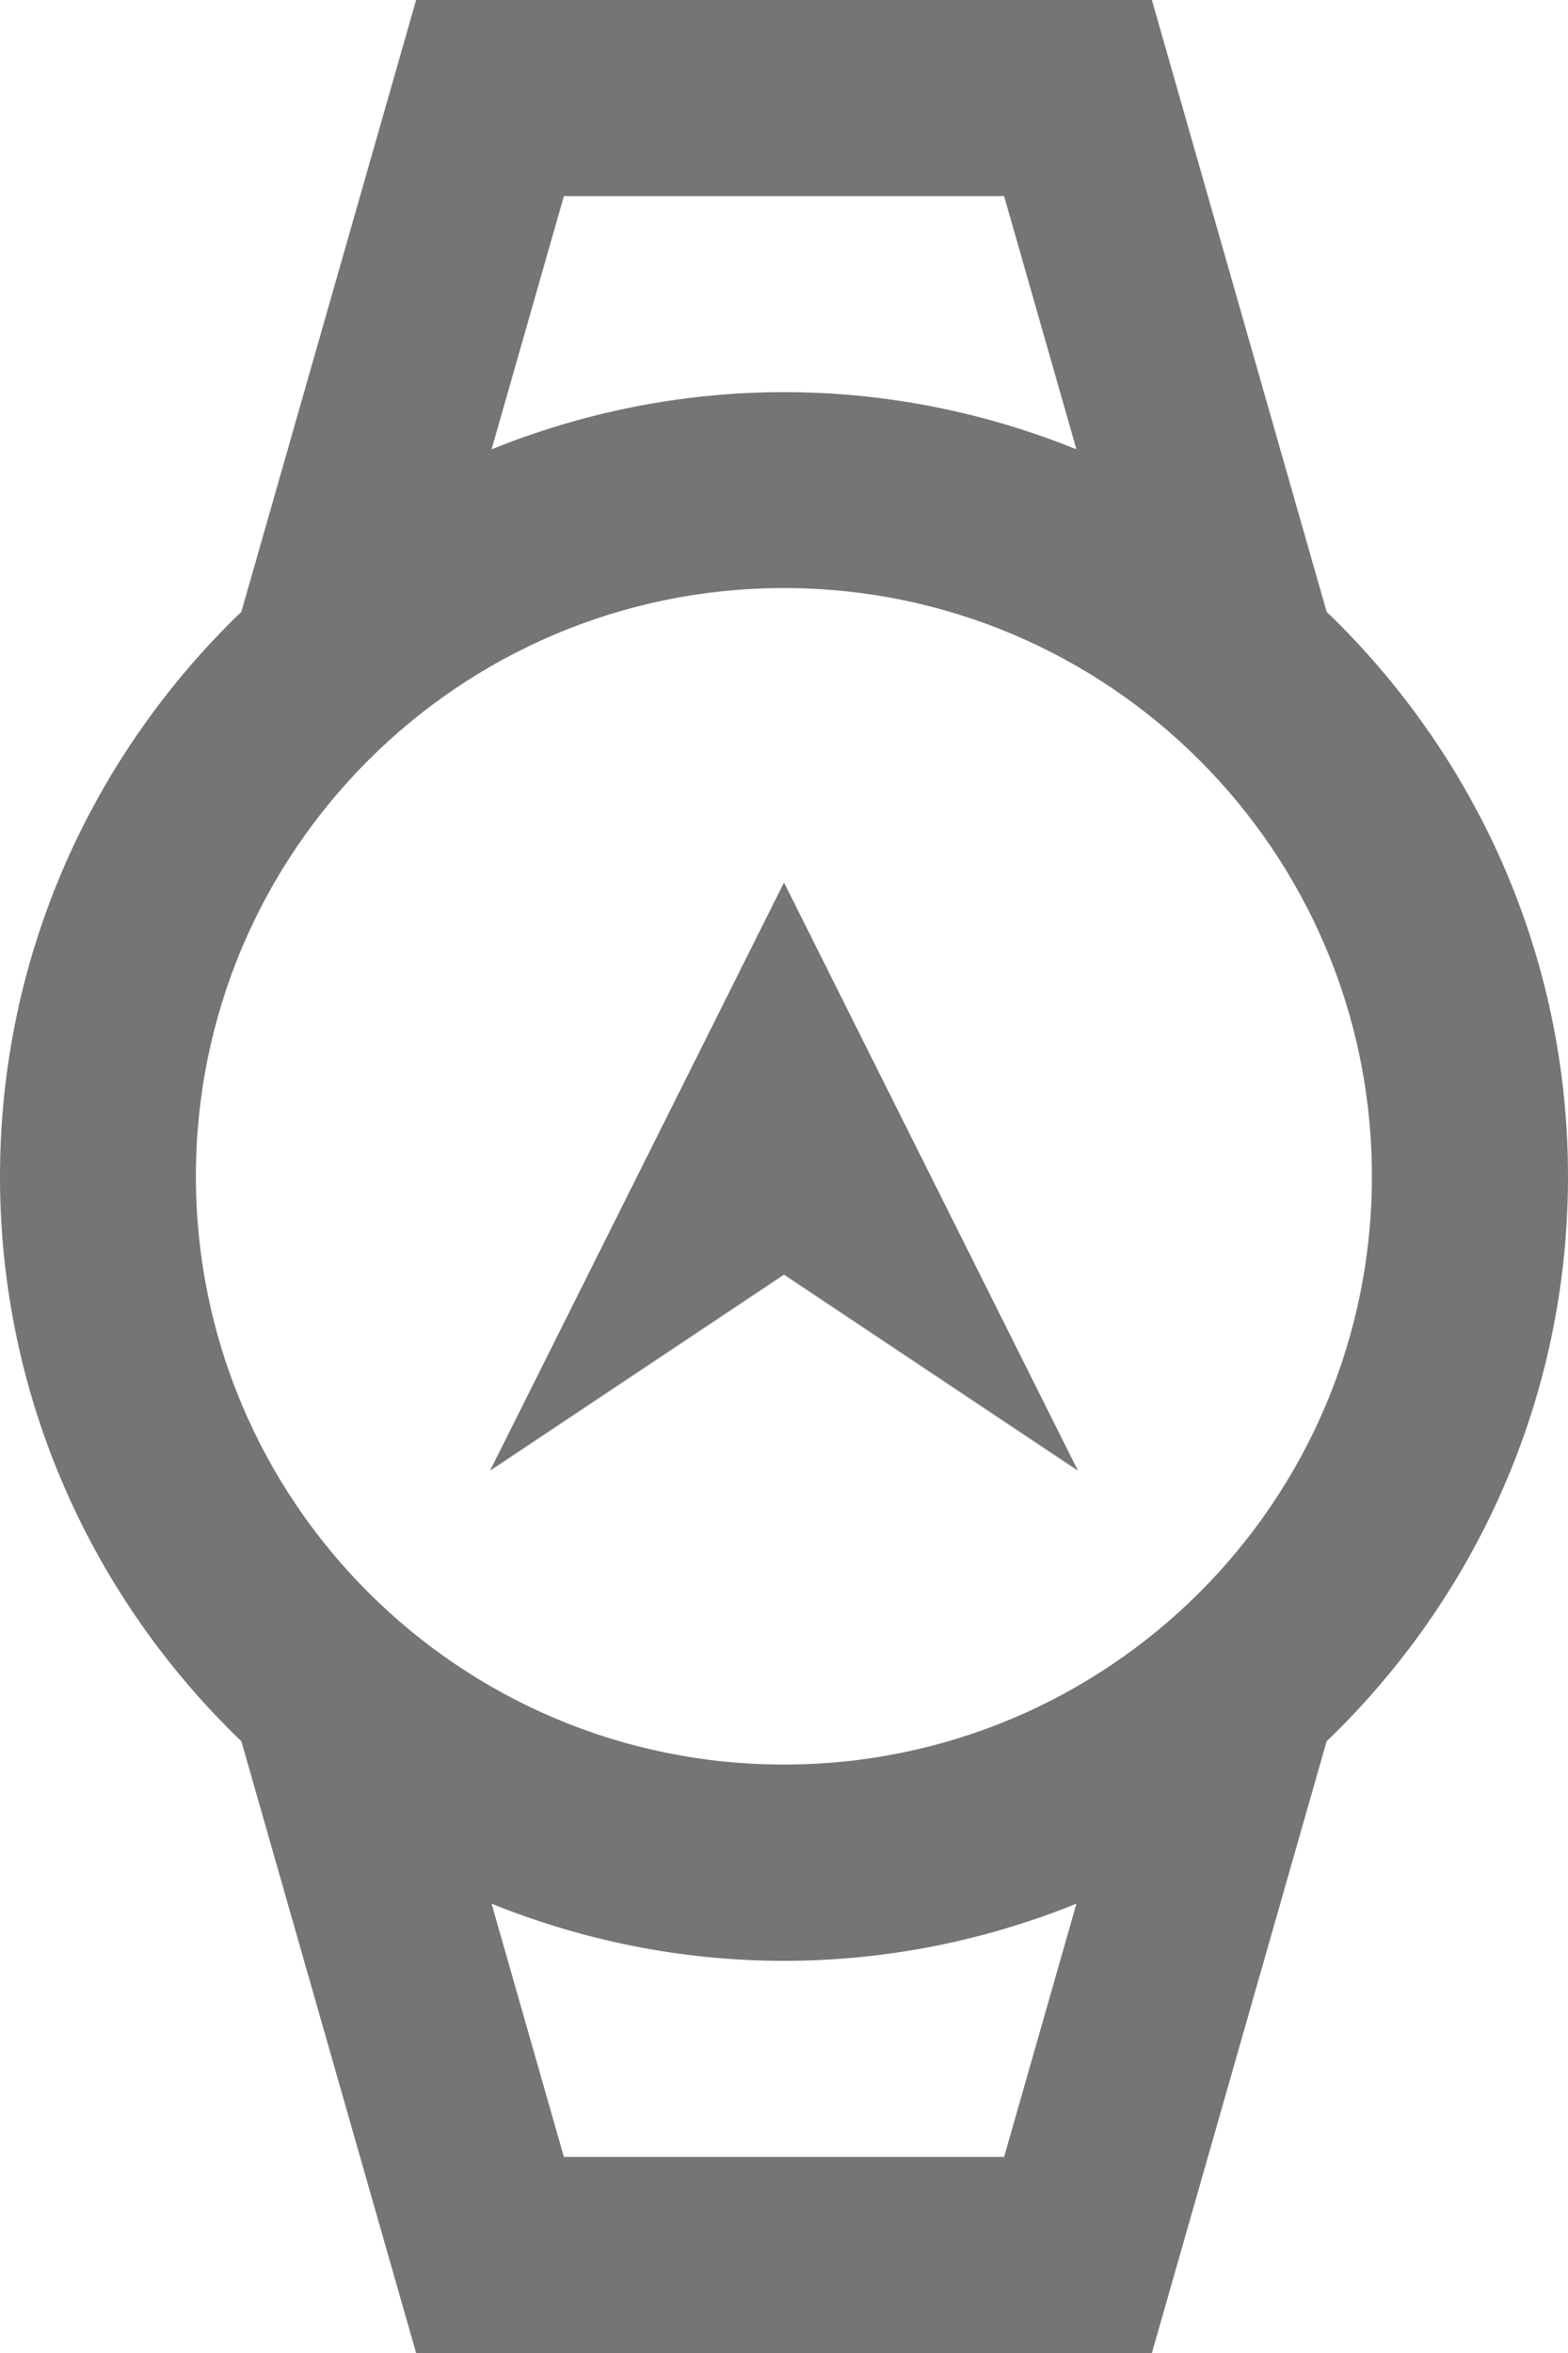 <?xml version="1.0" encoding="UTF-8"?>
<svg width="16px" height="24px" viewBox="0 0 16 24" version="1.1" xmlns="http://www.w3.org/2000/svg" xmlns:xlink="http://www.w3.org/1999/xlink">
    <!-- Generator: Sketch 42 (36781) - http://www.bohemiancoding.com/sketch -->
    <title>Fill 366 + Fill 367</title>
    <desc>Created with Sketch.</desc>
    <defs></defs>
    <g id="Page-1" stroke="none" stroke-width="1" fill="none" fill-rule="evenodd">
        <g id="Line-Icons" transform="translate(-196, -287)" fill="#757575">
            <g id="Fill-366-+-Fill-367" transform="translate(196, 287)">
                <path d="M7.999,17.998 C4.686,17.998 1.999,15.312 1.999,11.998 C1.999,8.686 4.686,5.998 7.999,5.998 C11.313,5.998 13.999,8.686 13.999,11.998 C13.999,15.312 11.313,17.998 7.999,17.998 L7.999,17.998 Z M10.246,22 L5.754,22 L5.016,19.417 C5.94,19.79 6.945,20 8,20 C9.055,20 10.061,19.79 10.984,19.417 L10.246,22 Z M5.754,2 L10.246,2 L10.984,4.583 C10.061,4.21 9.055,4 8,4 C6.945,4 5.94,4.21 5.016,4.583 L5.754,2 Z M13.537,6.24 L11.754,0 L4.246,0 L2.463,6.24 C0.948,7.697 0,9.738 0,12 C0,14.263 0.948,16.305 2.463,17.761 L4.246,24 L11.754,24 L13.537,17.761 C15.052,16.305 16,14.263 16,12 C16,9.738 15.052,7.697 13.537,6.24 L13.537,6.24 Z" id="Fill-366"></path>
                <polygon id="Fill-367" points="5 15.001 8 9.001 11 15.001 8 13.001"></polygon>
            </g>
        </g>
    </g>
</svg>